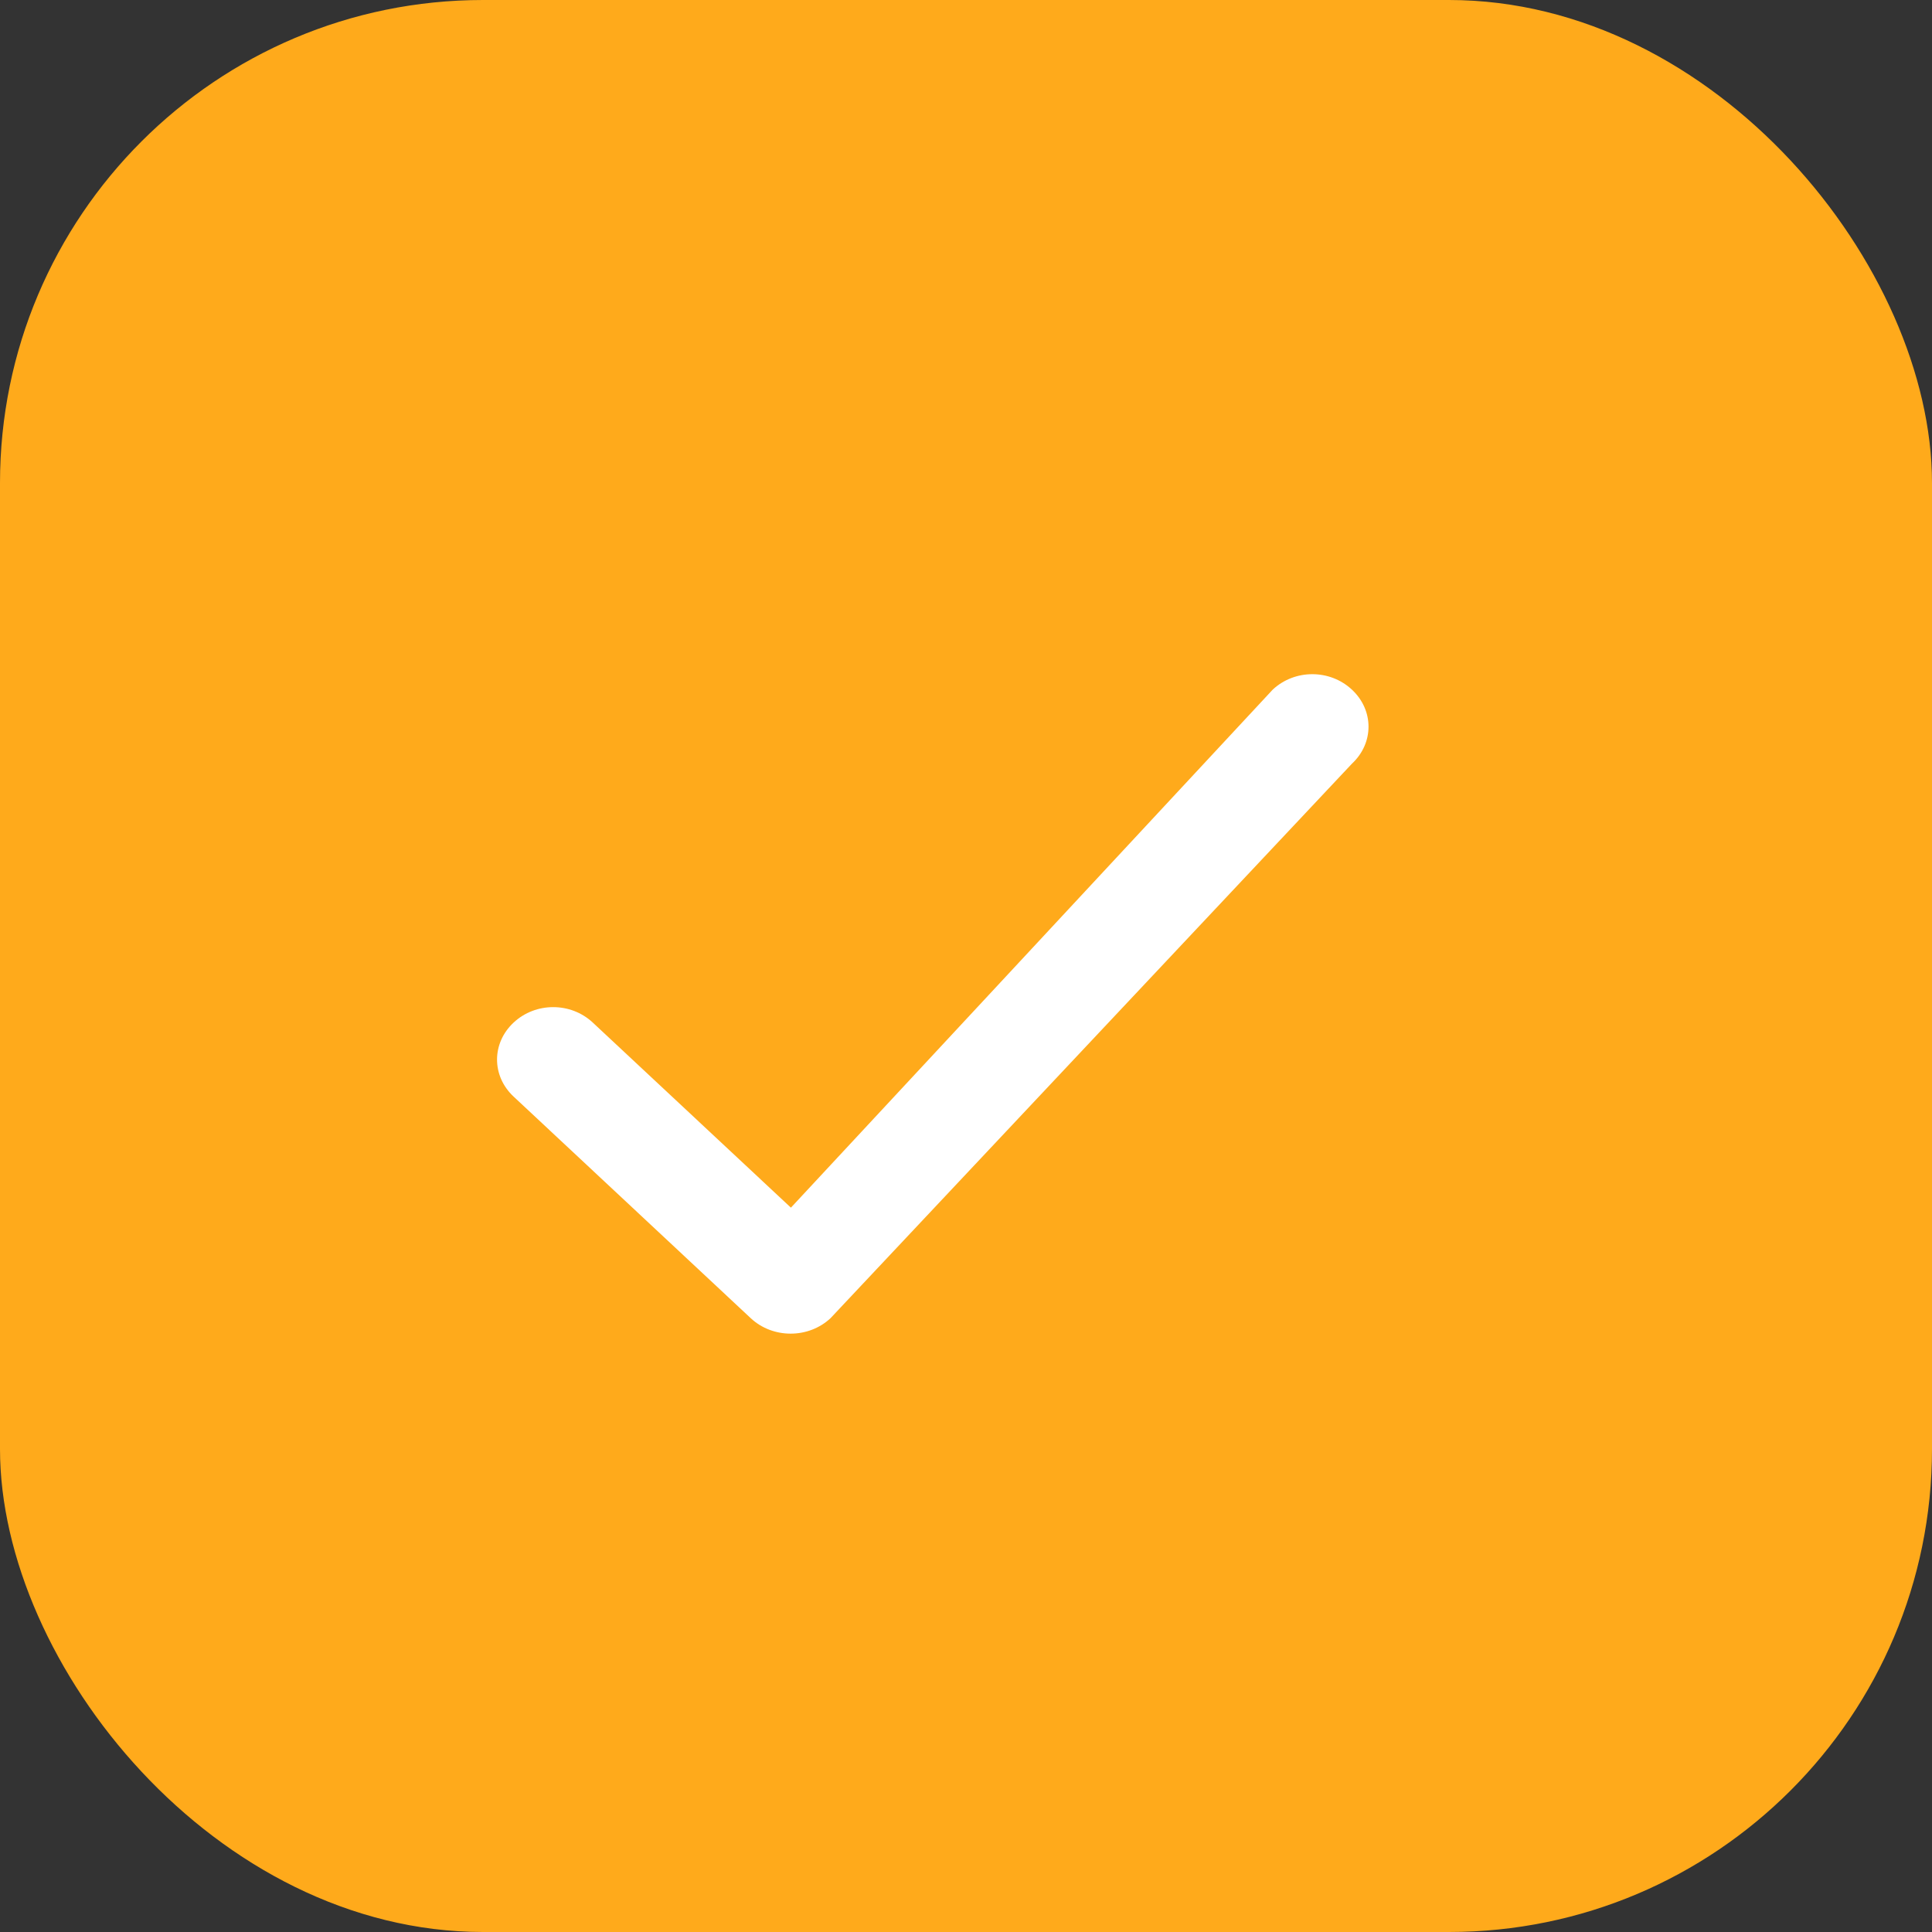 <svg width="24" height="24" viewBox="0 0 24 24" fill="none" xmlns="http://www.w3.org/2000/svg">
<rect x="0" y="0" width="24" height="24" fill="#333333" stroke="none"/>
<rect width="24" height="24" rx="6" fill="#FFAA1B"/>
<path d="M9.825 15.002L7.364 12.703C7.09 12.447 6.654 12.447 6.38 12.703C6.106 12.959 6.106 13.366 6.38 13.622L9.326 16.375C9.6 16.631 10.043 16.631 10.317 16.375L16.794 9.487C17.069 9.231 17.069 8.823 16.794 8.567C16.52 8.311 16.084 8.311 15.81 8.567L9.825 15.002Z" fill="white"/>
</svg>
